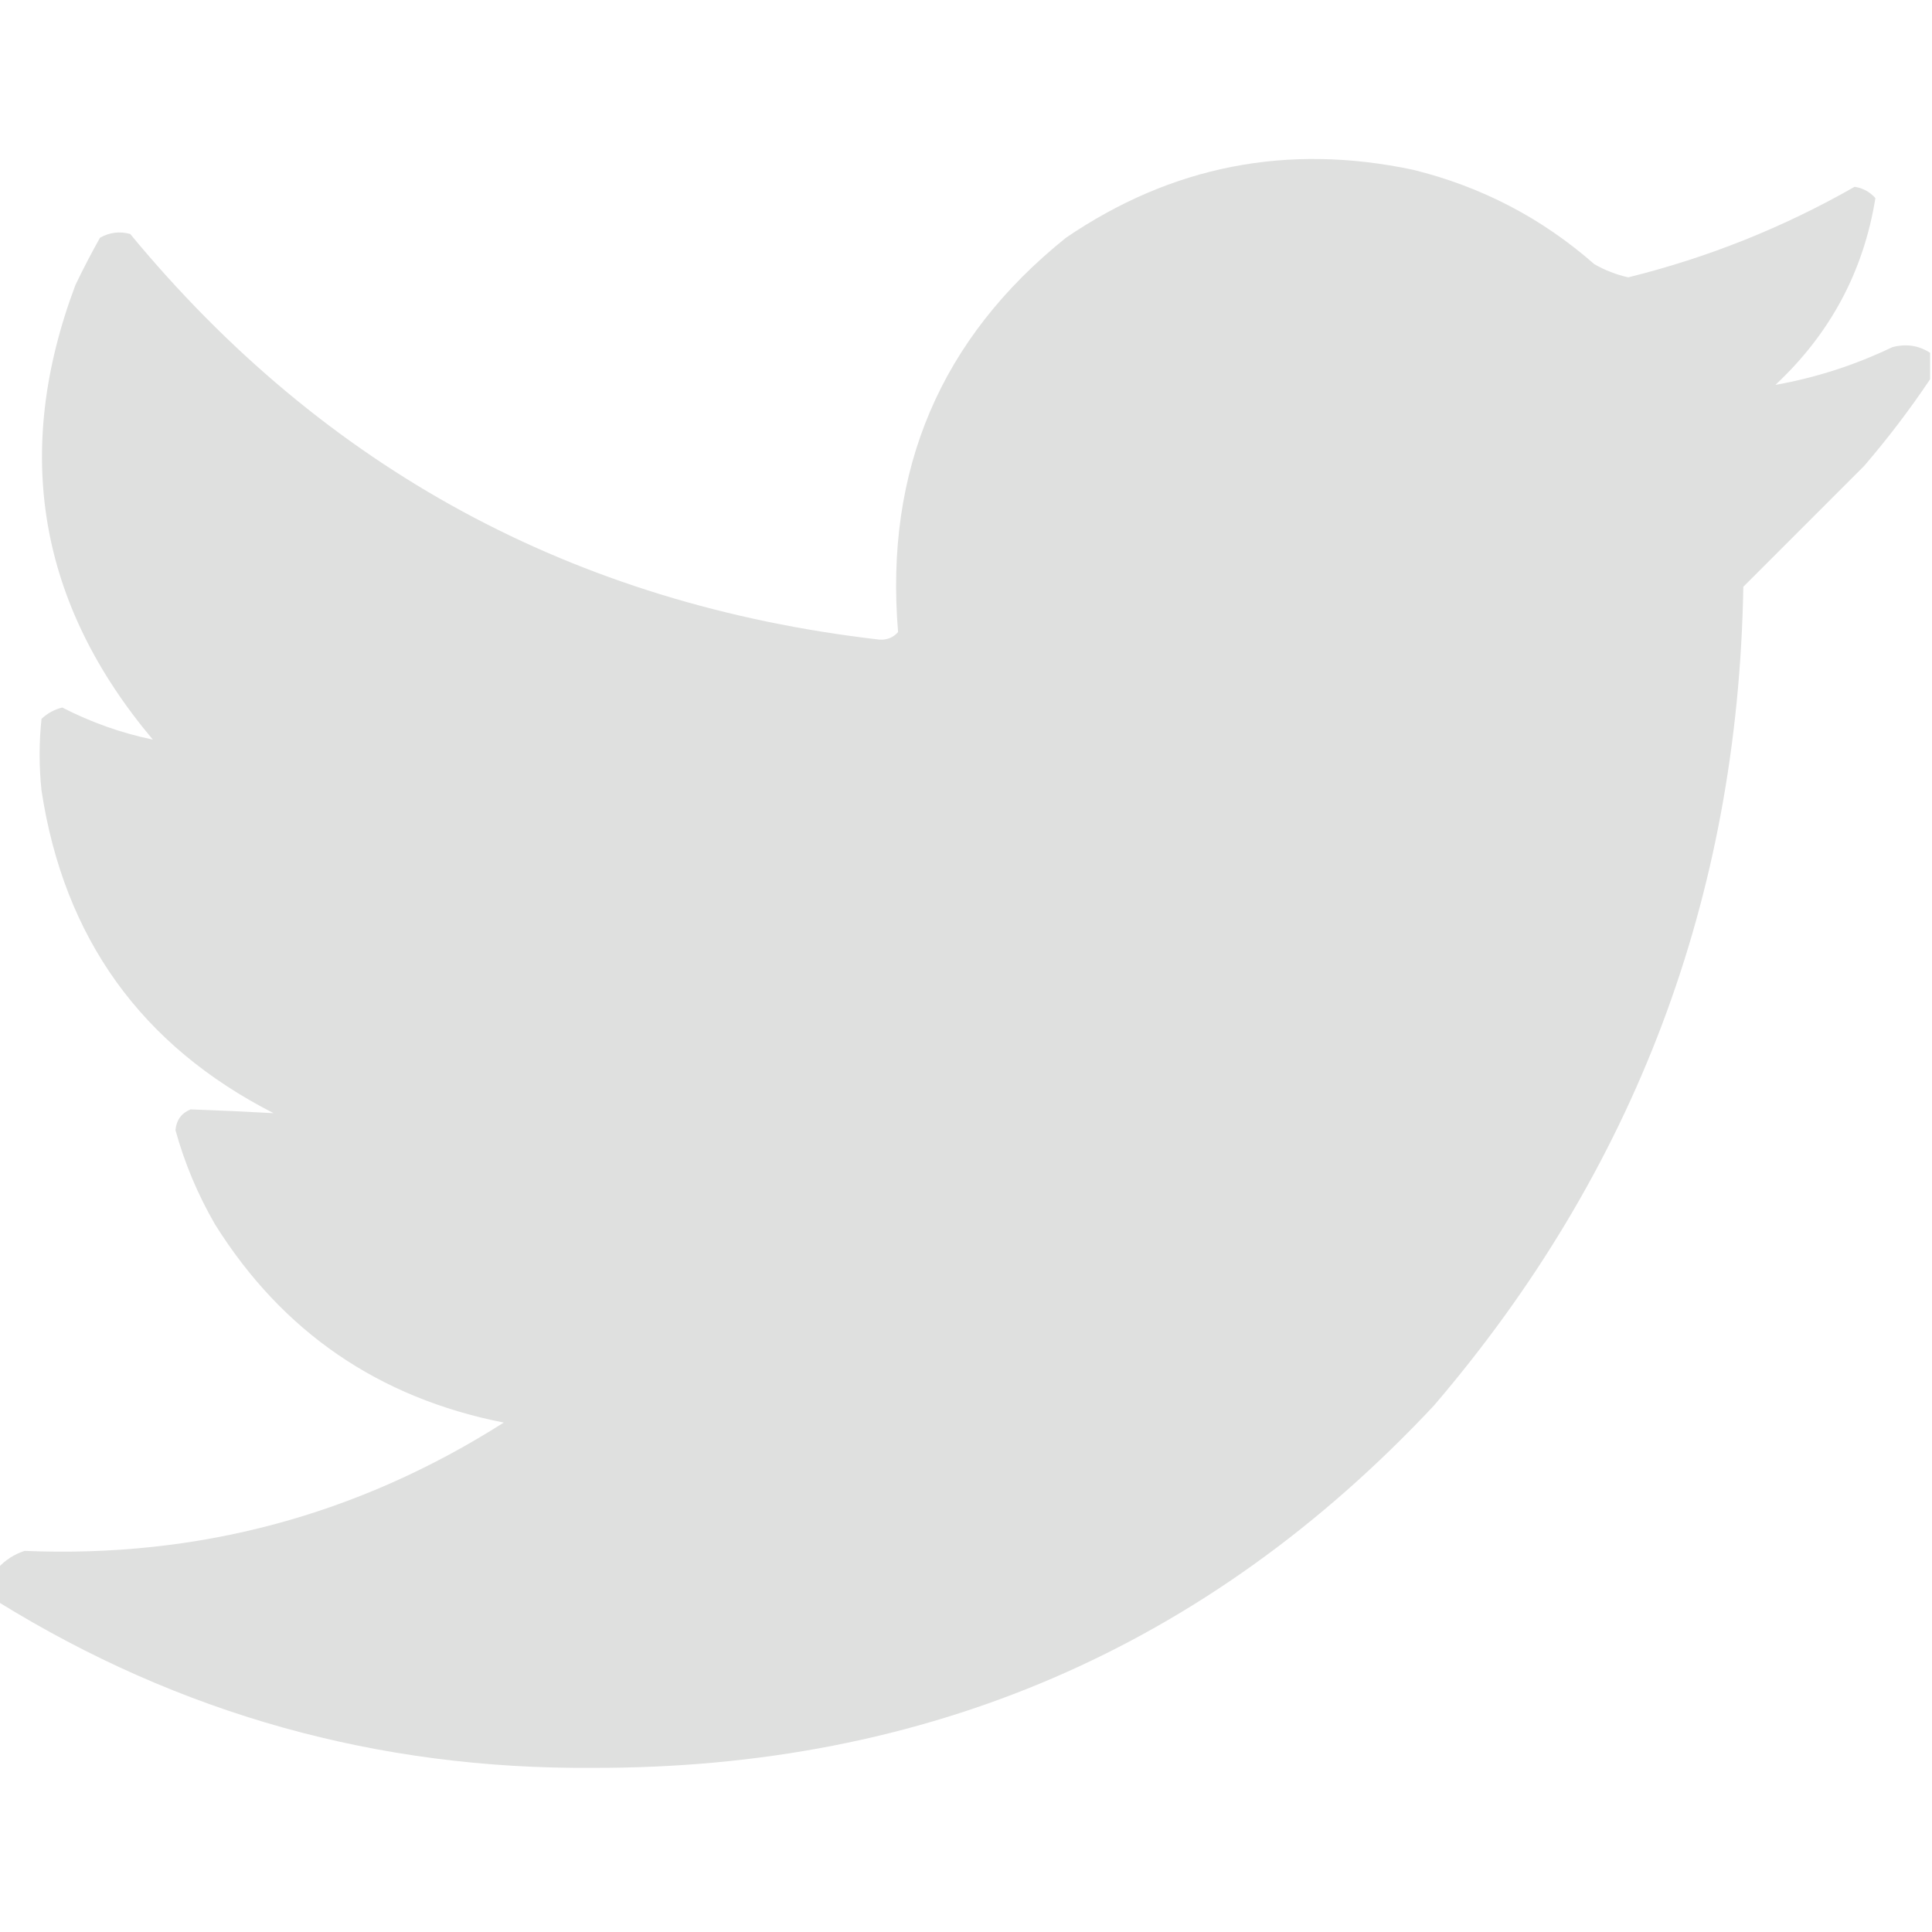 <?xml version="1.0" encoding="UTF-8"?>
<!DOCTYPE svg PUBLIC "-//W3C//DTD SVG 1.1//EN" "http://www.w3.org/Graphics/SVG/1.1/DTD/svg11.dtd">
<svg xmlns="http://www.w3.org/2000/svg" version="1.1" width="512px" height="512px" style="shape-rendering:geometricPrecision; text-rendering:geometricPrecision; image-rendering:optimizeQuality; fill-rule:evenodd; clip-rule:evenodd" xmlns:xlink="http://www.w3.org/1999/xlink">
<g><path style="opacity:1" fill="#dfe0df" d="M 511.5,93.5 C 511.5,95.833 511.5,98.167 511.5,100.5C 506.172,108.458 500.339,116.124 494,123.5C 483.279,134.221 472.613,144.887 462,155.5C 460.569,237.961 433.235,310.295 380,372.5C 319.835,436.733 245.502,468.733 157,468.5C 100.117,468.92 47.617,454.253 -0.5,424.5C -0.5,421.5 -0.5,418.5 -0.5,415.5C 1.433,413.404 3.767,411.904 6.5,411C 52.484,412.922 94.817,401.589 133.5,377C 100.313,370.446 74.813,352.946 57,324.5C 52.426,316.608 48.926,308.275 46.5,299.5C 46.745,296.832 48.079,294.998 50.5,294C 57.841,294.26 65.174,294.594 72.5,295C 37.452,277.108 16.952,248.608 11,209.5C 10.333,203.167 10.333,196.833 11,190.5C 12.552,189.034 14.386,188.034 16.5,187.5C 24.206,191.456 32.206,194.289 40.5,196C 10.155,159.933 3.321,119.766 20,75.5C 22.039,71.255 24.206,67.088 26.5,63C 29.03,61.578 31.697,61.245 34.5,62C 85.969,124.328 152.136,160.162 233,169.5C 235.034,169.646 236.701,168.98 238,167.5C 234.416,124.522 249.249,89.689 282.5,63C 310.516,43.931 341.183,37.931 374.5,45C 392.595,49.456 408.595,57.789 422.5,70C 425.327,71.623 428.327,72.79 431.5,73.5C 452.628,68.268 472.628,60.268 491.5,49.5C 493.697,49.848 495.53,50.848 497,52.5C 493.869,71.921 485.036,88.421 470.5,102C 481.2,100.101 491.533,96.768 501.5,92C 505.149,91.037 508.482,91.537 511.5,93.5 Z"/></g>
</svg>
